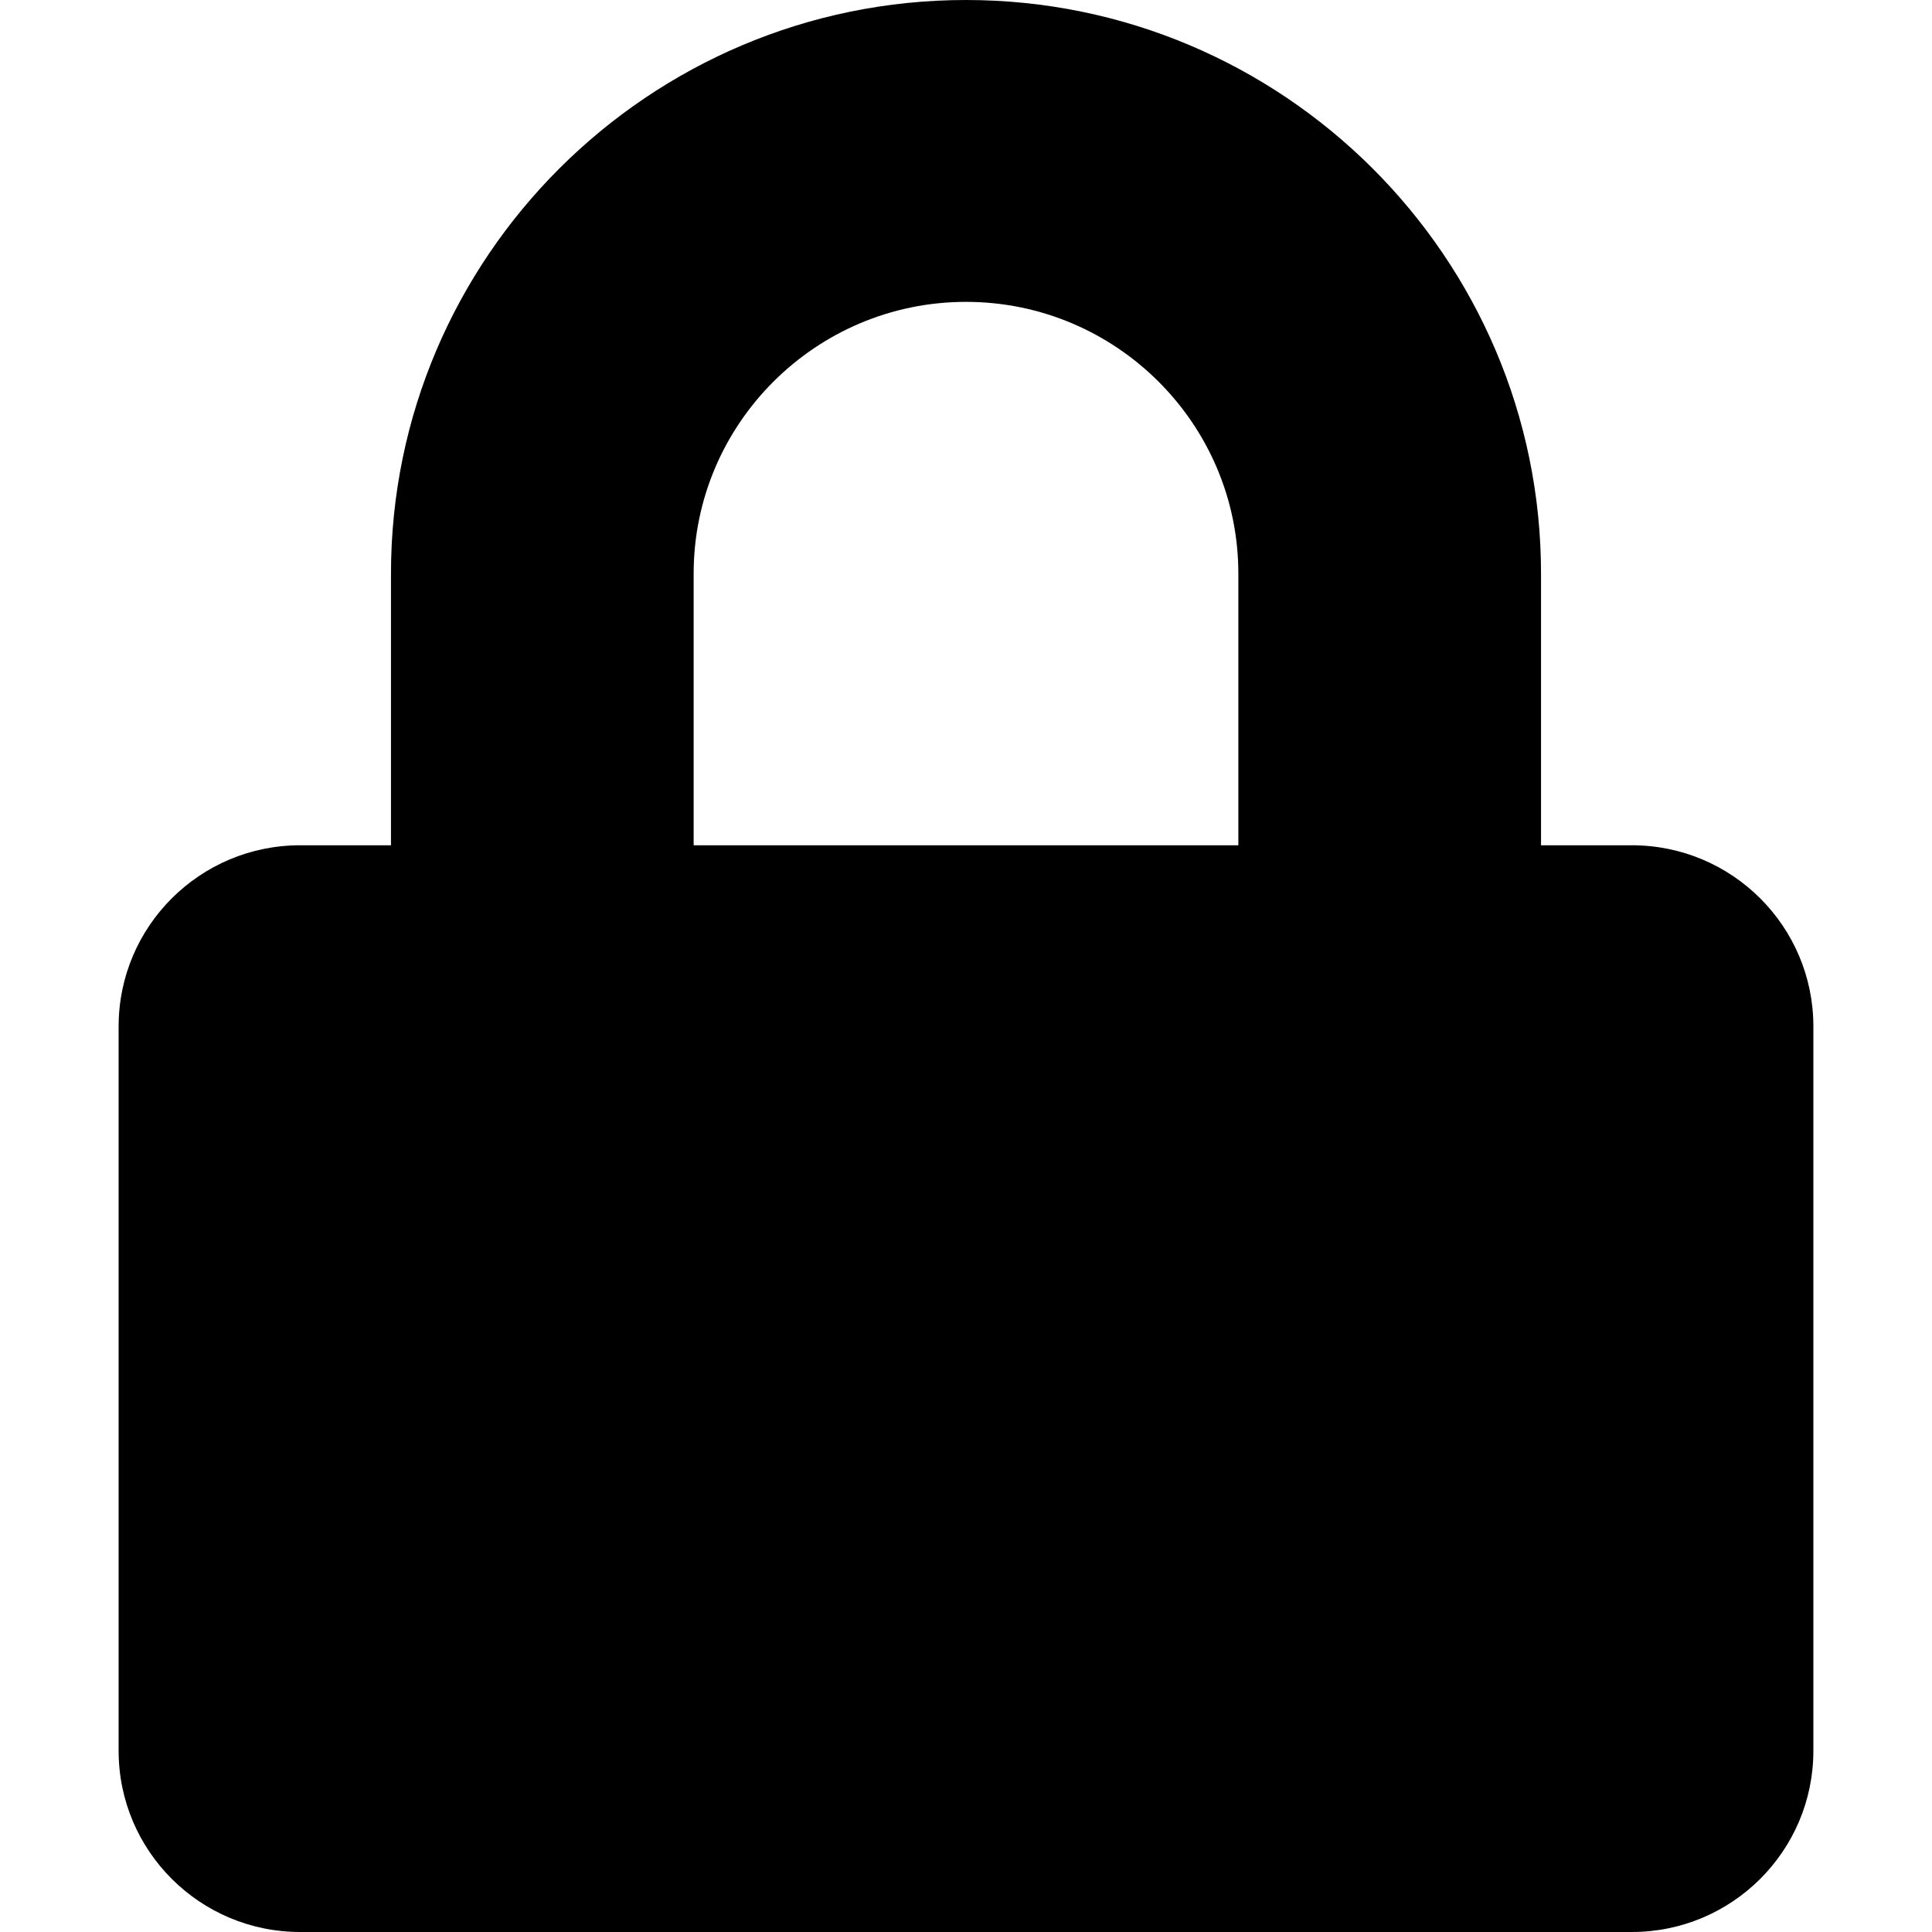 <?xml version="1.0" encoding="UTF-8"?>
<svg xmlns="http://www.w3.org/2000/svg" xmlns:xlink="http://www.w3.org/1999/xlink" width="50px" height="50px" viewBox="0 0 50 57" version="1.1">
<g id="surface1">
<path style=" stroke:none;fill-rule:nonzero;fill:rgb(0%,0%,0%);fill-opacity:1;" d="M 44.645 24.938 L 41.965 24.938 L 41.965 16.922 C 41.965 7.594 34.352 0 25 0 C 15.648 0 8.035 7.594 8.035 16.922 L 8.035 24.938 L 5.355 24.938 C 2.398 24.938 0 27.332 0 30.281 L 0 51.656 C 0 54.605 2.398 57 5.355 57 L 44.645 57 C 47.602 57 50 54.605 50 51.656 L 50 30.281 C 50 27.332 47.602 24.938 44.645 24.938 Z M 33.035 24.938 L 16.965 24.938 L 16.965 16.922 C 16.965 12.504 20.57 8.906 25 8.906 C 29.43 8.906 33.035 12.504 33.035 16.922 Z M 33.035 24.938 "/>
</g>
</svg>
